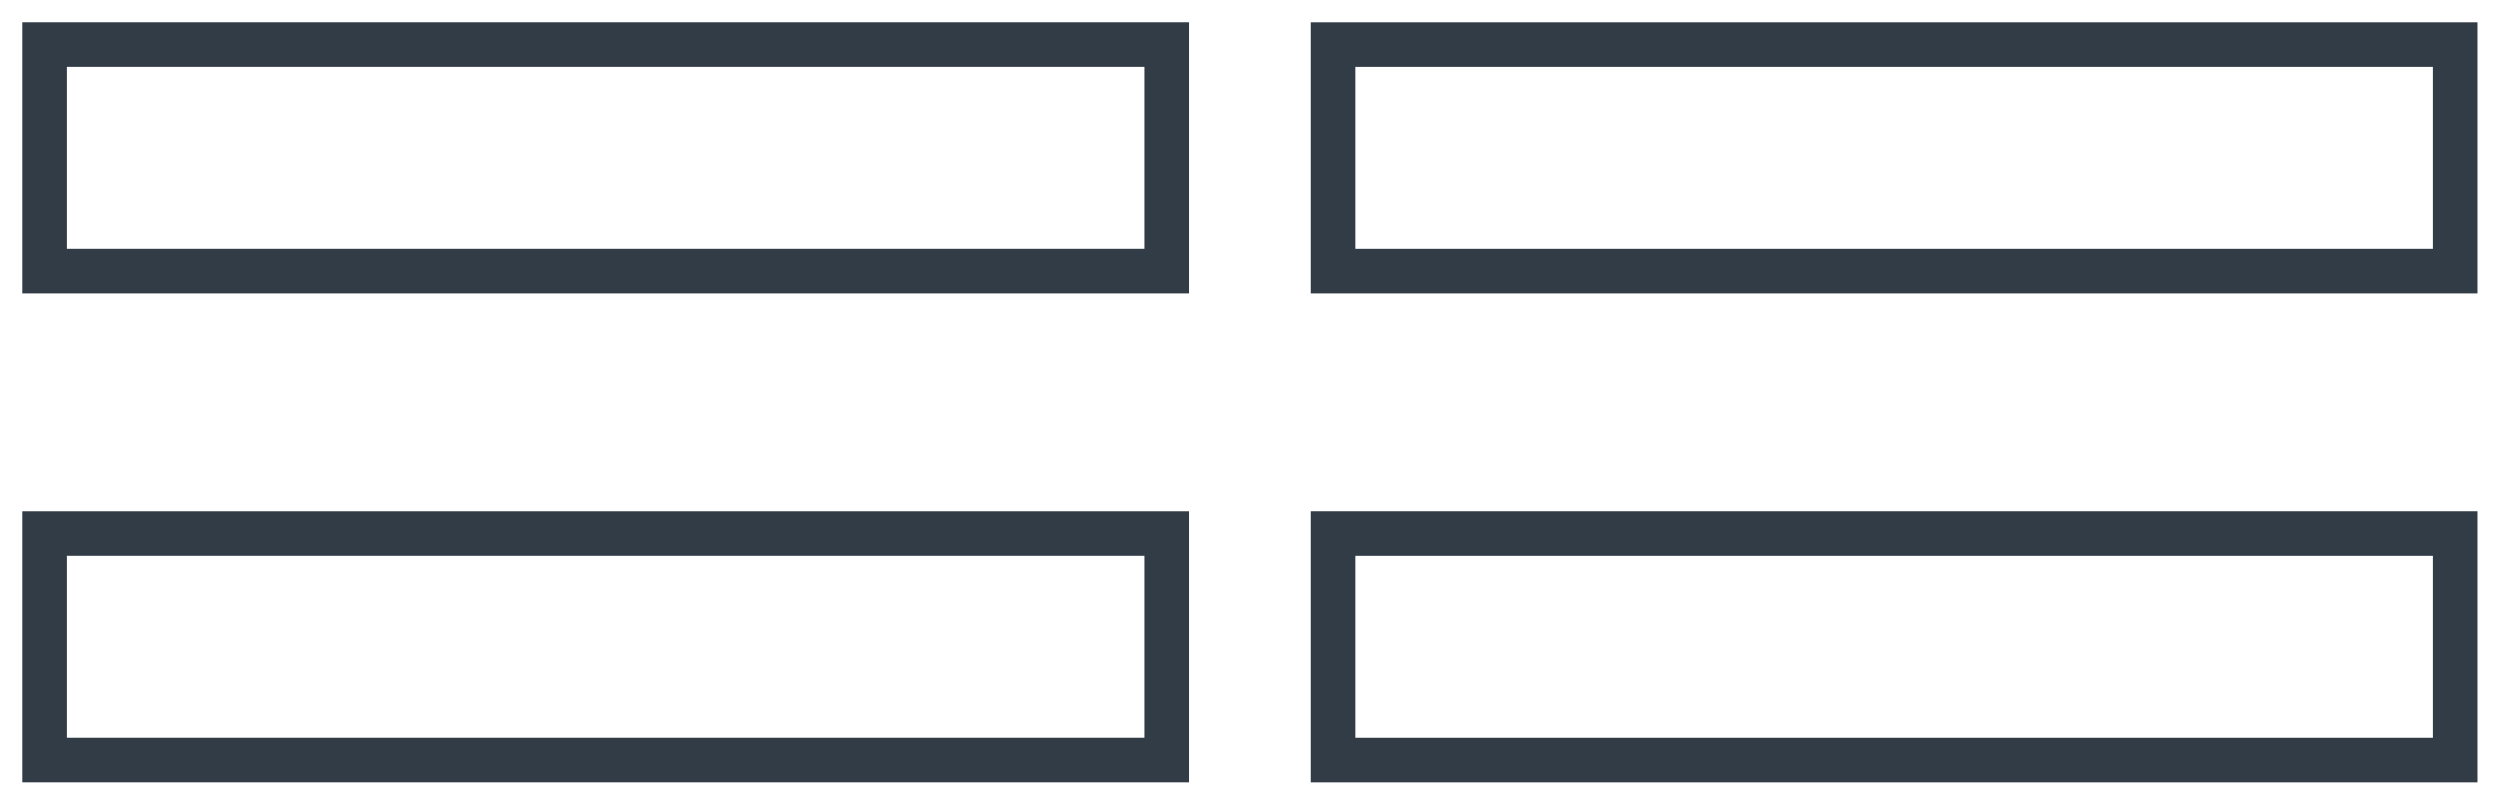 <?xml version="1.0" encoding="UTF-8"?>
<svg id="Layer_1" xmlns="http://www.w3.org/2000/svg" version="1.1" viewBox="0 0 112.13 36.1">
  <!-- Generator: Adobe Illustrator 29.8.1, SVG Export Plug-In . SVG Version: 2.1.1 Build 2)  -->
  <defs>
    <style>
      .st0 {
        fill: #323c47;
      }
    </style>
  </defs>
  <path class="st0" d="M109.12,24.93v8.16h-48.33v-8.16h48.33M111.12,22.93h-52.33v12.16h52.33v-12.16h0Z"/>
  <path class="st0" d="M51.33,24.93v8.16H3v-8.16h48.33M53.33,22.93H1v12.16h52.33v-12.16h0Z"/>
  <path class="st0" d="M109.12,3v8.16h-48.33V3h48.33M111.12,1h-52.33v12.16h52.33V1h0Z"/>
  <path class="st0" d="M51.33,3v8.16H3V3h48.33M53.33,1H1v12.16h52.33V1h0Z"/>
</svg>
